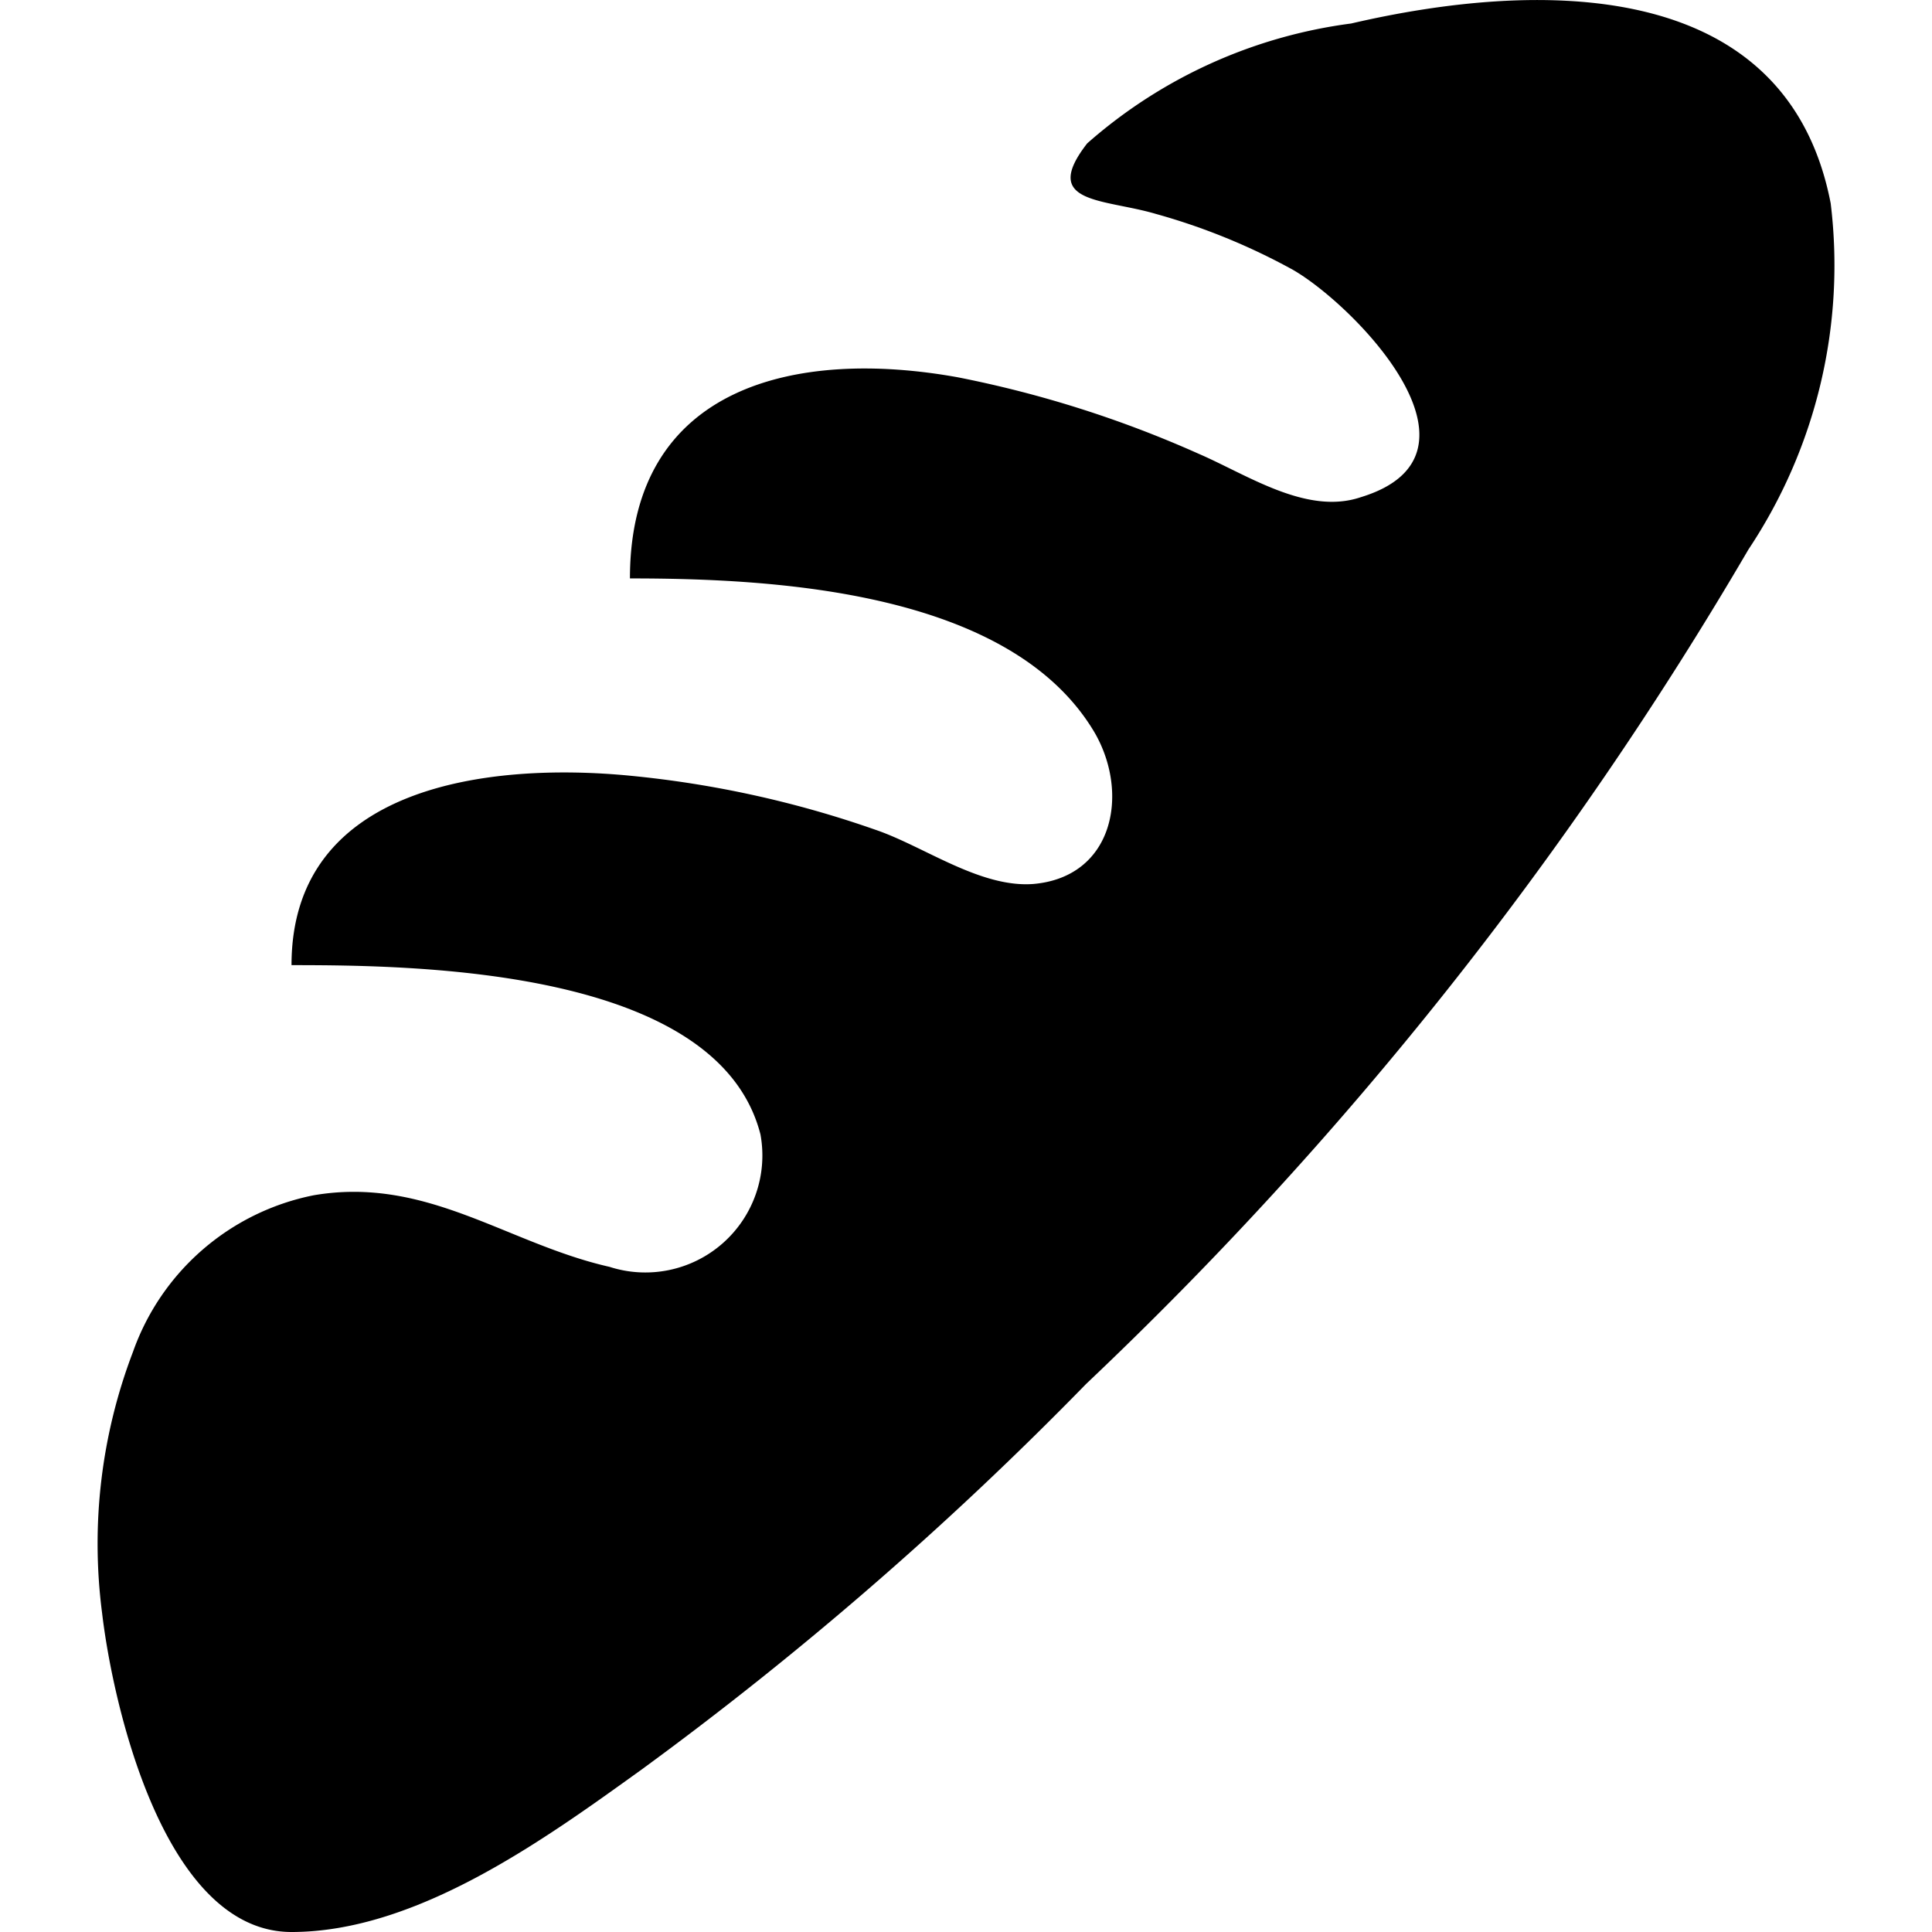 <?xml version="1.0" encoding="UTF-8" standalone="no"?>
<svg viewBox="0 0 18 18" height="18" width="18">
  <path
     d="m 2.716,18 c -1.189,0 -1.666,-2.126 -1.765,-2.973 A 5.008,5.008 0 0 1 1.239,12.595 2.252,2.252 0 0 1 2.923,11.136 C 3.977,10.956 4.725,11.587 5.679,11.803 A 1.09,1.09 0 0 0 7.085,10.569 C 6.688,9.019 3.869,8.992 2.716,8.992 c 0,-1.675 1.838,-1.892 3.153,-1.765 A 9.728,9.728 0 0 1 8.157,7.731 C 8.607,7.884 9.129,8.272 9.625,8.236 10.372,8.173 10.526,7.398 10.201,6.83 9.418,5.497 7.193,5.389 5.869,5.389 c 0,-1.802 1.558,-2.144 3.054,-1.874 a 10.431,10.431 0 0 1 2.243,0.712 c 0.459,0.198 1.009,0.576 1.513,0.405 1.297,-0.396 -0.054,-1.783 -0.631,-2.117 A 5.945,5.945 0 0 0 10.769,1.993 C 10.282,1.849 9.688,1.903 10.129,1.336 a 4.621,4.621 0 0 1 2.459,-1.117 c 1.702,-0.396 4.053,-0.468 4.468,1.675 a 4.774,4.774 0 0 1 -0.766,3.225 35.094,35.094 0 0 1 -6.17,7.774 32.968,32.968 0 0 1 -4.143,3.594 C 5.076,17.135 3.887,18 2.716,18 Z" />
</svg>
